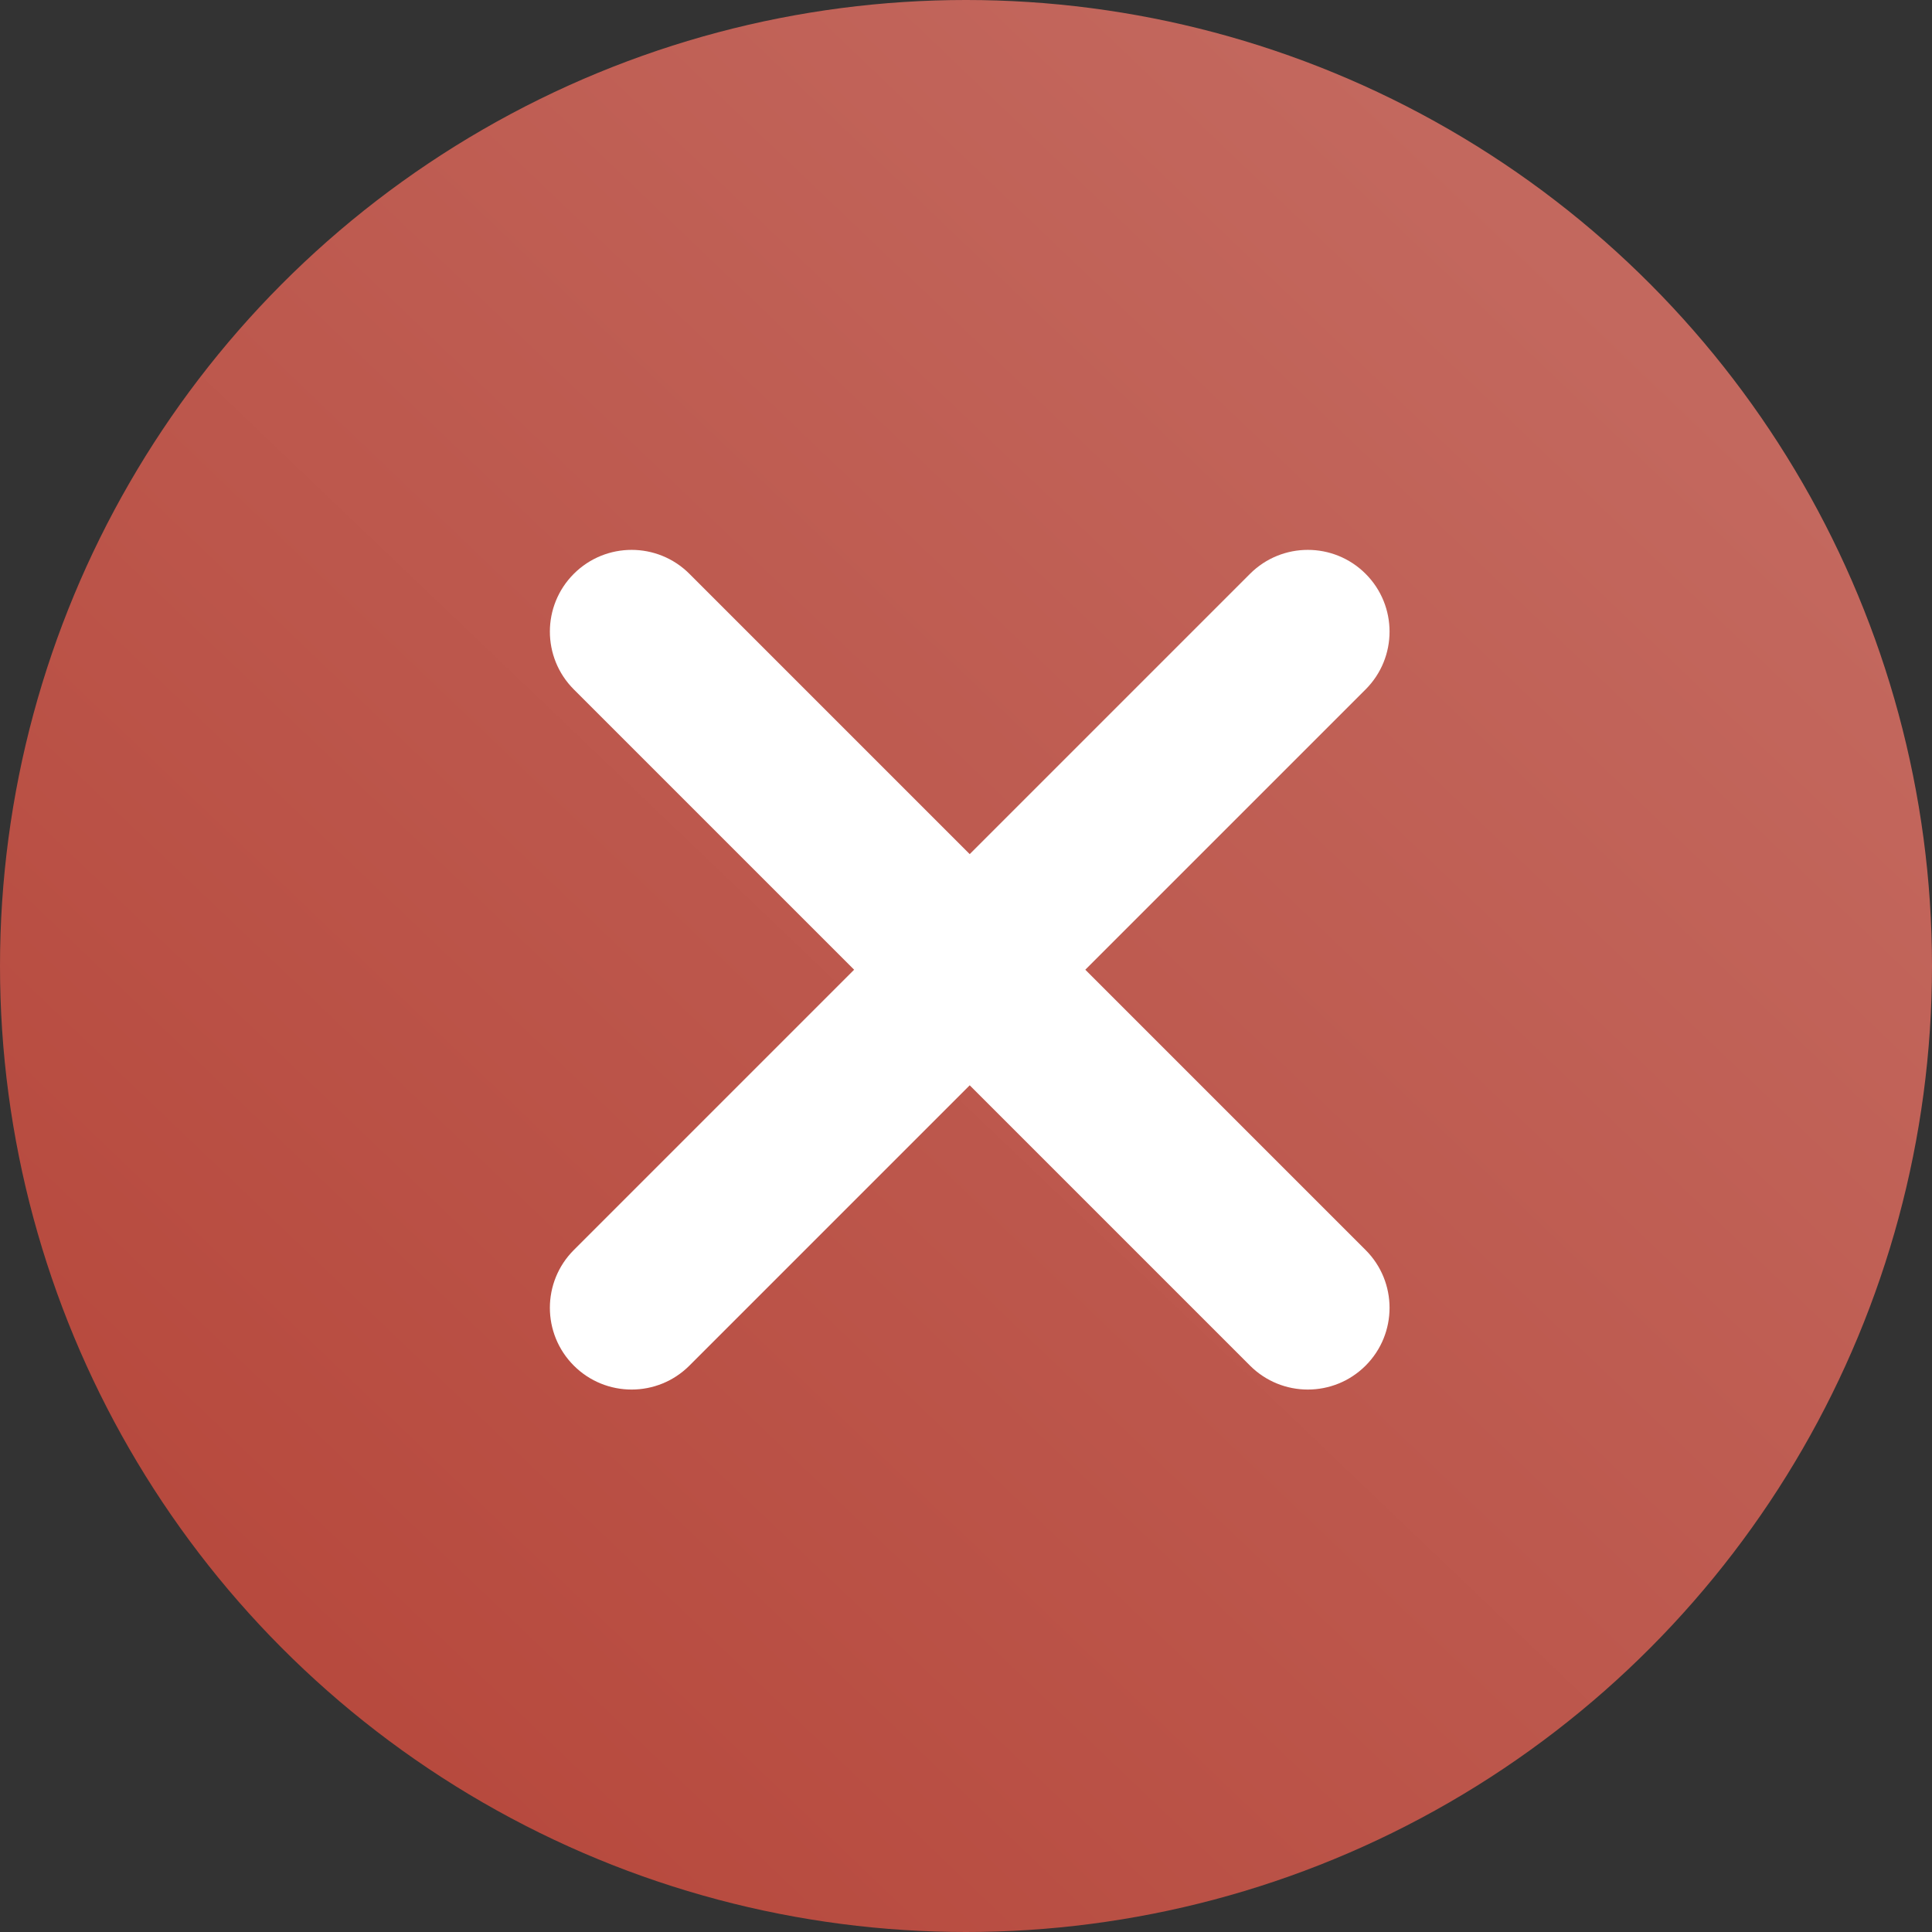<svg width="130" height="130" viewBox="0 0 130 130" fill="none" xmlns="http://www.w3.org/2000/svg">
    <rect x="0" y="0" width="130" height="130" fill="#333333" stroke="none"/>
    <circle cx="65" cy="65" r="65" fill="url(#paint0_linear_1051_7017)"/>
    <path fill-rule="evenodd" clip-rule="evenodd"
          d="M46.389 38.611C44.241 36.463 40.759 36.463 38.611 38.611C36.463 40.759 36.463 44.241 38.611 46.389L57.472 65.25L38.611 84.111C36.463 86.259 36.463 89.741 38.611 91.889C40.759 94.037 44.241 94.037 46.389 91.889L65.25 73.028L84.111 91.889C86.259 94.037 89.741 94.037 91.889 91.889C94.037 89.741 94.037 86.259 91.889 84.111L73.028 65.25L91.889 46.389C94.037 44.241 94.037 40.759 91.889 38.611C89.741 36.463 86.259 36.463 84.111 38.611L65.25 57.472L46.389 38.611Z"
          fill="white"/>
    <defs>
        <linearGradient id="paint0_linear_1051_7017" x1="105.5" y1="17.5" x2="10" y2="117.5"
                        gradientUnits="userSpaceOnUse">
            <stop stop-color="#C3685E"/>
            <stop offset="1" stop-color="#B6473B"/>
        </linearGradient>
    </defs>
</svg>
